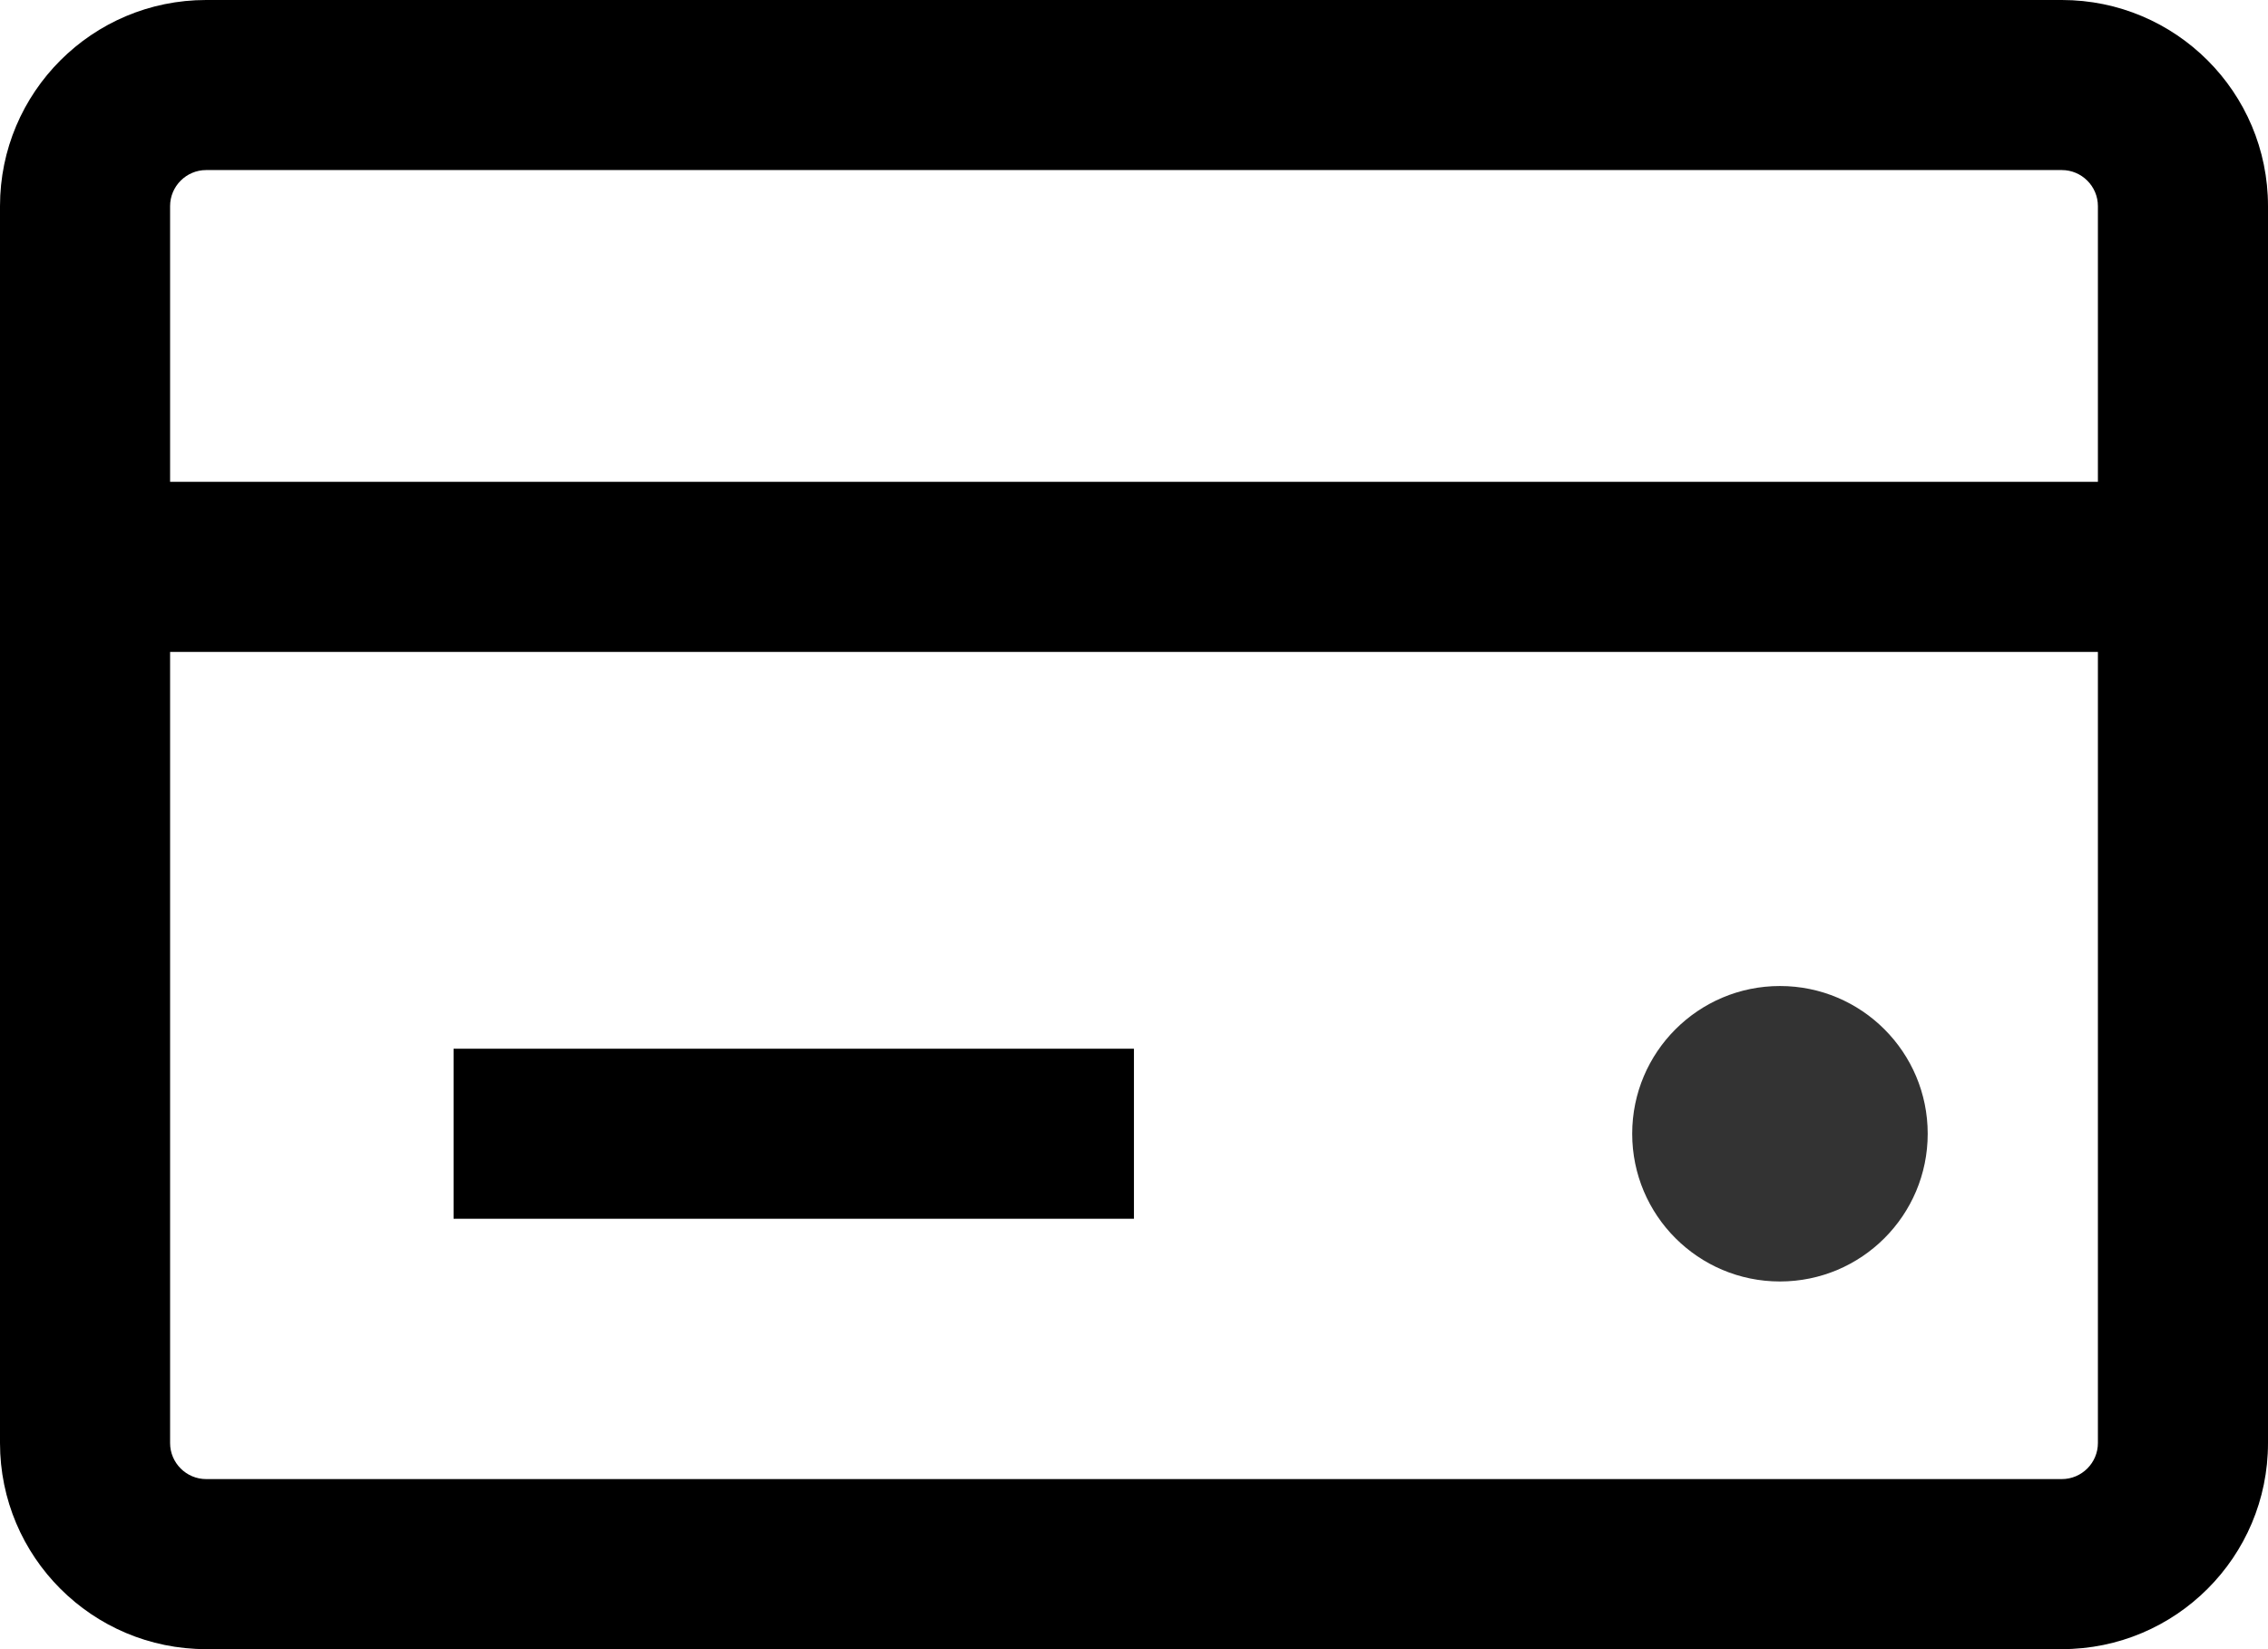 <svg xmlns="http://www.w3.org/2000/svg" width="20.001" height="14.546" viewBox="0 0 20.001 14.546"><defs><style>.a{fill:#333;}.b,.c{fill:none;stroke-linejoin:round;}.b{stroke-linecap:round;}.c{stroke:#000;stroke-width:1.5px;}.d,.e{stroke:none;}.e{fill:#000;}</style></defs><g transform="translate(-1223 -380)"><ellipse class="a" cx="1.303" cy="1.303" rx="1.303" ry="1.303" transform="translate(1237.394 388.697)"/><g transform="translate(1221.5 374)"><g class="b"><path class="d" d="M3.318,6H19.683A1.818,1.818,0,0,1,21.5,7.818v10.91a1.818,1.818,0,0,1-1.818,1.818H3.318A1.818,1.818,0,0,1,1.5,18.728V7.818A1.818,1.818,0,0,1,3.318,6Z"/><path class="e" d="M 3.318 7.5 C 3.143 7.5 3 7.643 3 7.818 L 3 18.728 C 3 18.903 3.143 19.046 3.318 19.046 L 19.683 19.046 C 19.858 19.046 20.001 18.903 20.001 18.728 L 20.001 7.818 C 20.001 7.643 19.858 7.5 19.683 7.5 L 3.318 7.5 M 3.318 6 L 19.683 6 C 20.687 6 21.501 6.814 21.501 7.818 L 21.501 18.728 C 21.501 19.732 20.687 20.546 19.683 20.546 L 3.318 20.546 C 2.314 20.546 1.5 19.732 1.5 18.728 L 1.5 7.818 C 1.5 6.814 2.314 6 3.318 6 Z"/></g><path class="c" d="M1.5,15h18" transform="translate(1 -4)"/></g><path class="c" d="M1.5,15h6" transform="translate(1225.5 375)"/></g></svg>